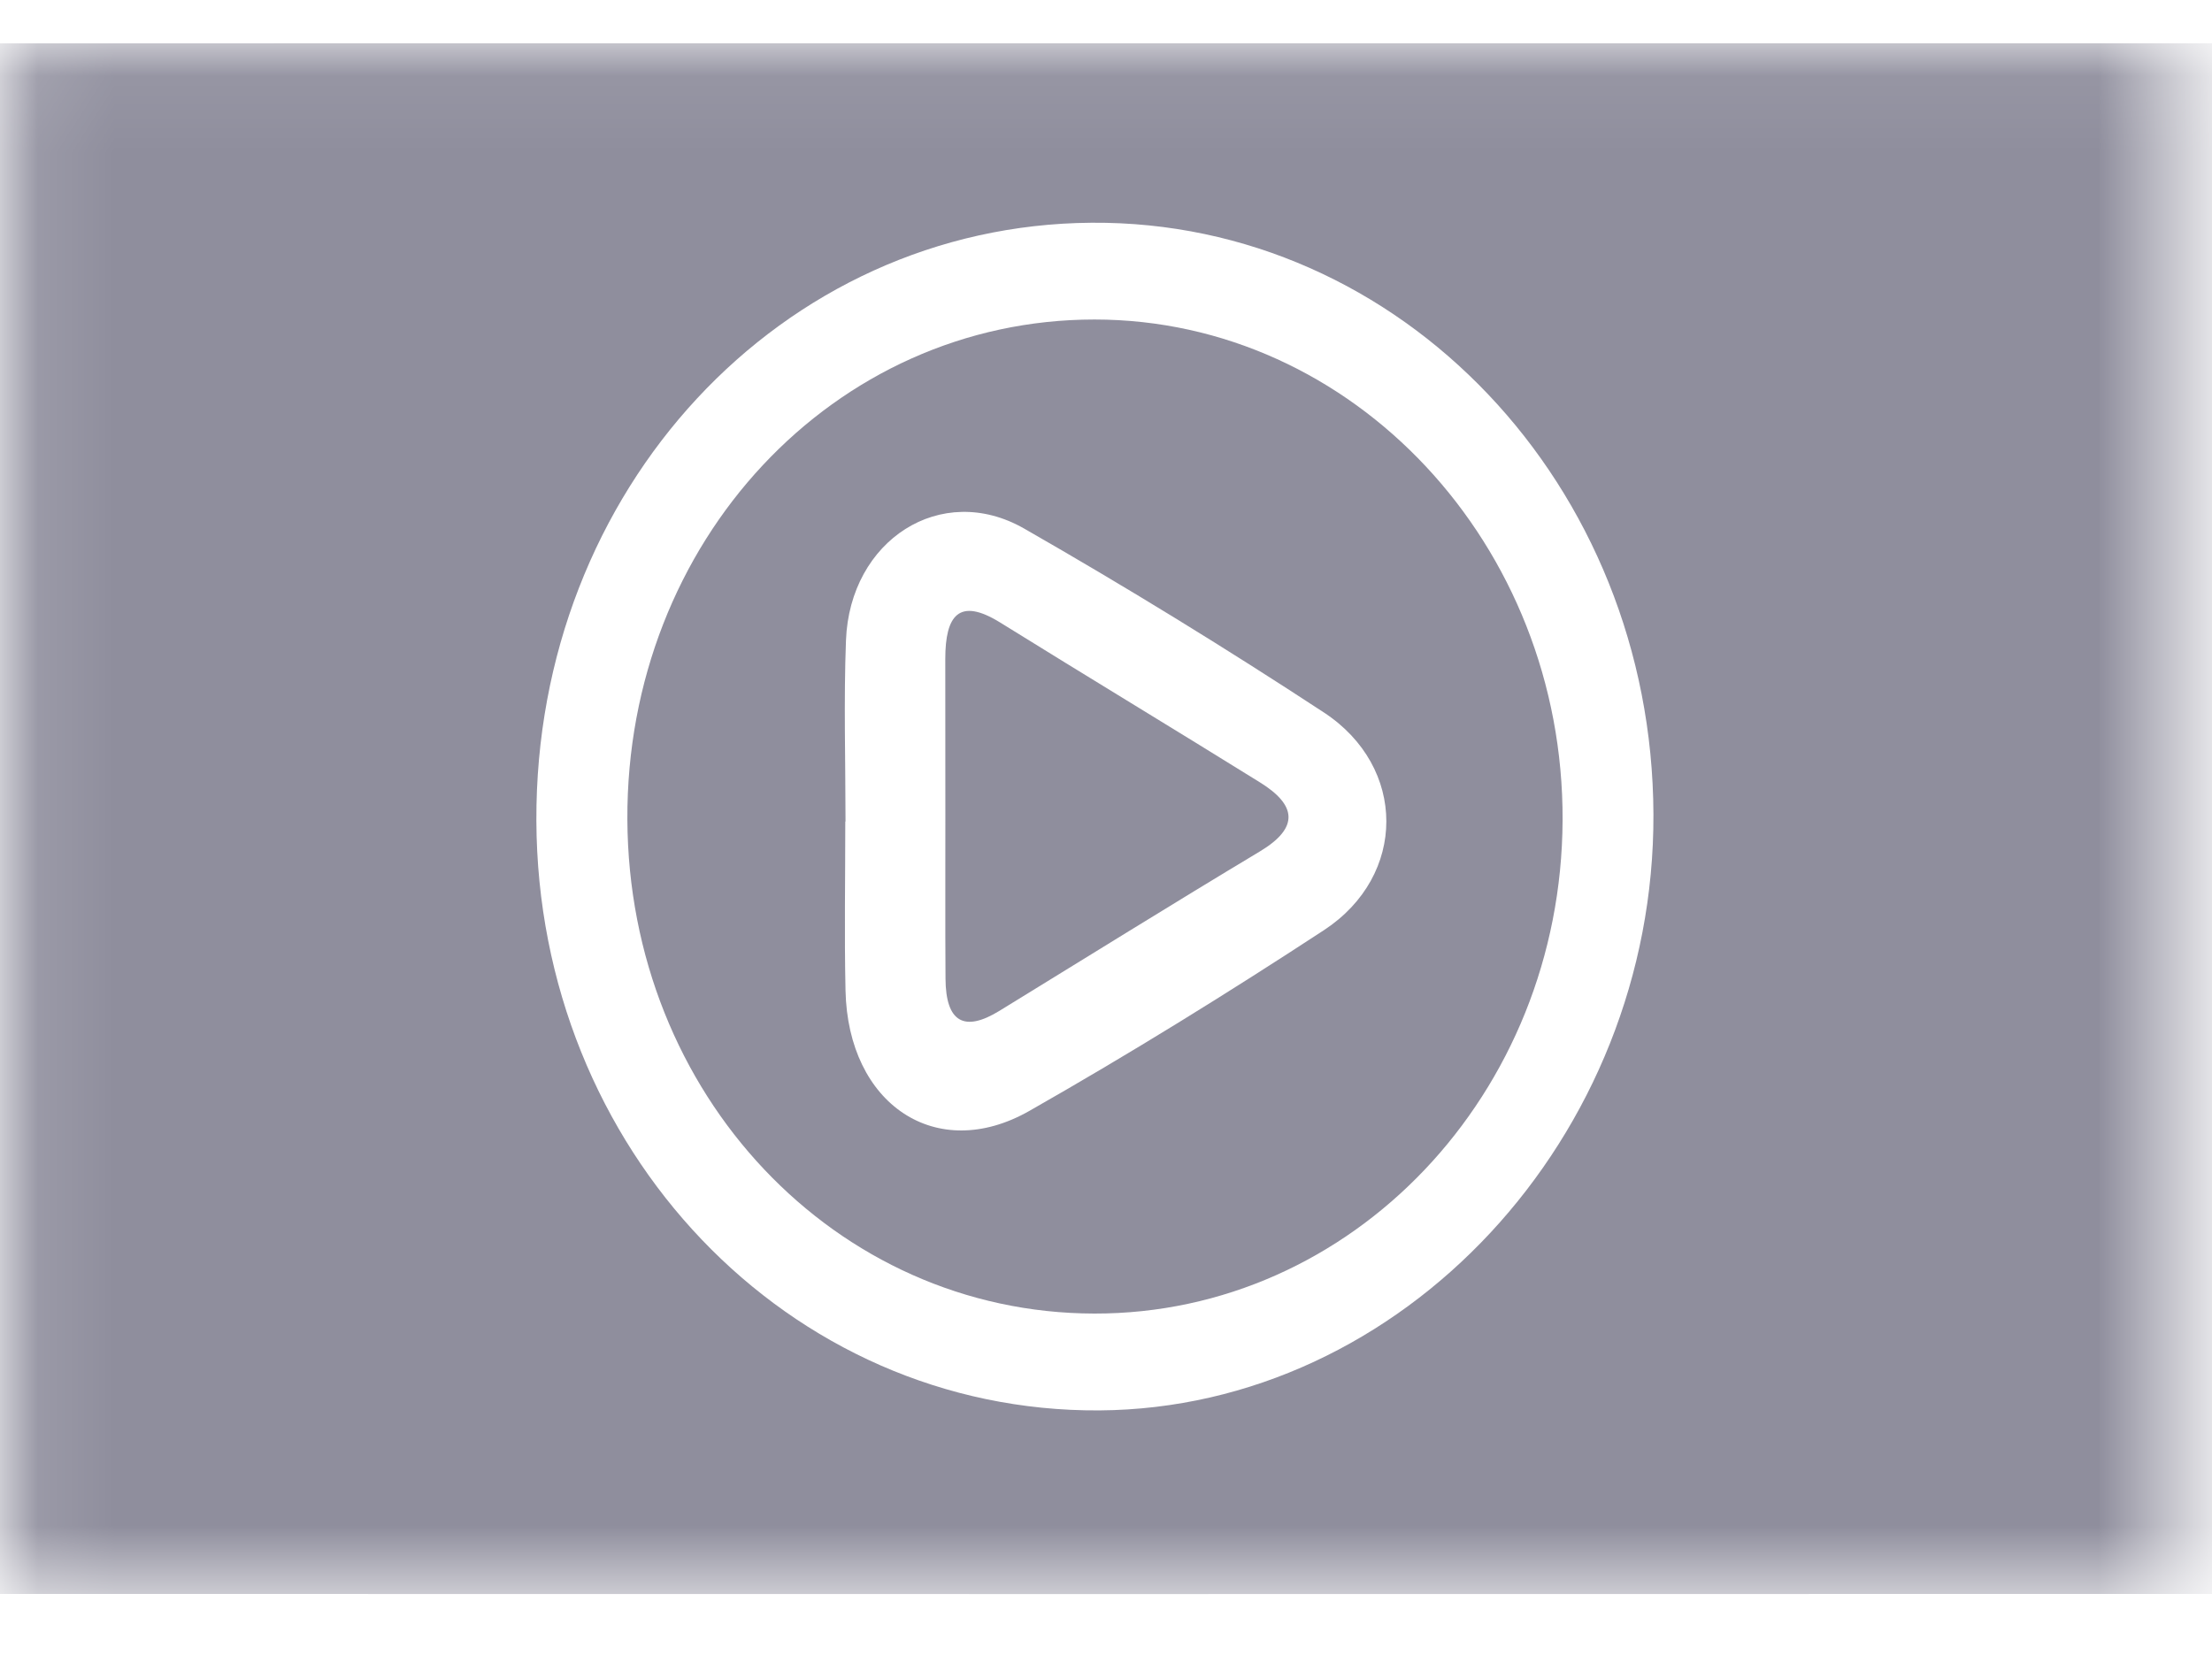 <?xml version="1.0" encoding="UTF-8"?>
<svg width="29px" height="22px" viewBox="0 0 29 22" version="1.1" xmlns="http://www.w3.org/2000/svg" xmlns:xlink="http://www.w3.org/1999/xlink">
    <title>Group Copy 2</title>
    <defs>
        <polygon id="path-1" points="0.1 0.065 28.487 0.065 28.487 20.403 0.1 20.403"></polygon>
    </defs>
    <g id="UI" stroke="none" stroke-width="1" fill="none" fill-rule="evenodd">
        <g id="Group-8" transform="translate(0, 0)">
            <g id="Group-3" transform="translate(0, 0.502)">
                <mask id="mask-2" fill="white">
                    <use xlink:href="#path-1"></use>
                </mask>
                <g id="Clip-2"></g>
                <path d="M7.032,10.26 C7.048,14.574 10.337,18.019 14.413,17.994 C18.387,17.967 21.693,14.41 21.677,10.176 C21.662,5.861 18.366,2.39 14.312,2.419 C10.241,2.447 7.015,5.921 7.032,10.26 M29.552,0.066 C31.063,0.067 31.631,0.663 31.632,2.245 C31.634,7.524 31.637,12.803 31.637,18.083 C31.637,19.753 31.041,20.401 29.496,20.401 C19.346,20.403 9.197,20.403 -0.953,20.401 C-2.432,20.401 -3.046,19.756 -3.047,18.206 C-3.05,12.9 -3.05,7.594 -3.046,2.289 C-3.045,0.725 -2.428,0.067 -0.971,0.067 C4.116,0.064 9.203,0.066 14.291,0.066 C19.378,0.066 24.465,0.065 29.552,0.066 Z" id="Fill-1" fill="#8F8E9D" mask="url(#mask-2)"></path>
            </g>
            <path d="M11.085,10.773 L11.082,10.773 C11.082,11.512 11.069,12.251 11.085,12.99 C11.117,14.481 12.274,15.263 13.494,14.569 C14.805,13.823 16.093,13.026 17.359,12.197 C18.448,11.482 18.448,10.059 17.356,9.343 C16.069,8.499 14.757,7.693 13.426,6.931 C12.339,6.31 11.141,7.081 11.091,8.398 C11.061,9.188 11.085,9.981 11.085,10.773 M14.349,4.19 C17.742,4.191 20.501,7.144 20.486,10.757 C20.47,14.343 17.729,17.232 14.347,17.226 C10.952,17.22 8.241,14.351 8.225,10.746 C8.209,7.103 10.931,4.19 14.349,4.19" id="Fill-4" fill="#8F8E9D"></path>
            <path d="M12.394,10.697 C12.393,10.012 12.394,9.327 12.393,8.641 C12.393,8.073 12.571,7.828 13.113,8.164 C14.246,8.868 15.387,9.557 16.52,10.261 C16.991,10.554 17.044,10.85 16.515,11.167 C15.372,11.853 14.24,12.558 13.103,13.256 C12.641,13.54 12.399,13.405 12.396,12.833 C12.391,12.121 12.395,11.409 12.394,10.697" id="Fill-6" fill="#8F8E9D"></path>
        </g>
    </g>
</svg>